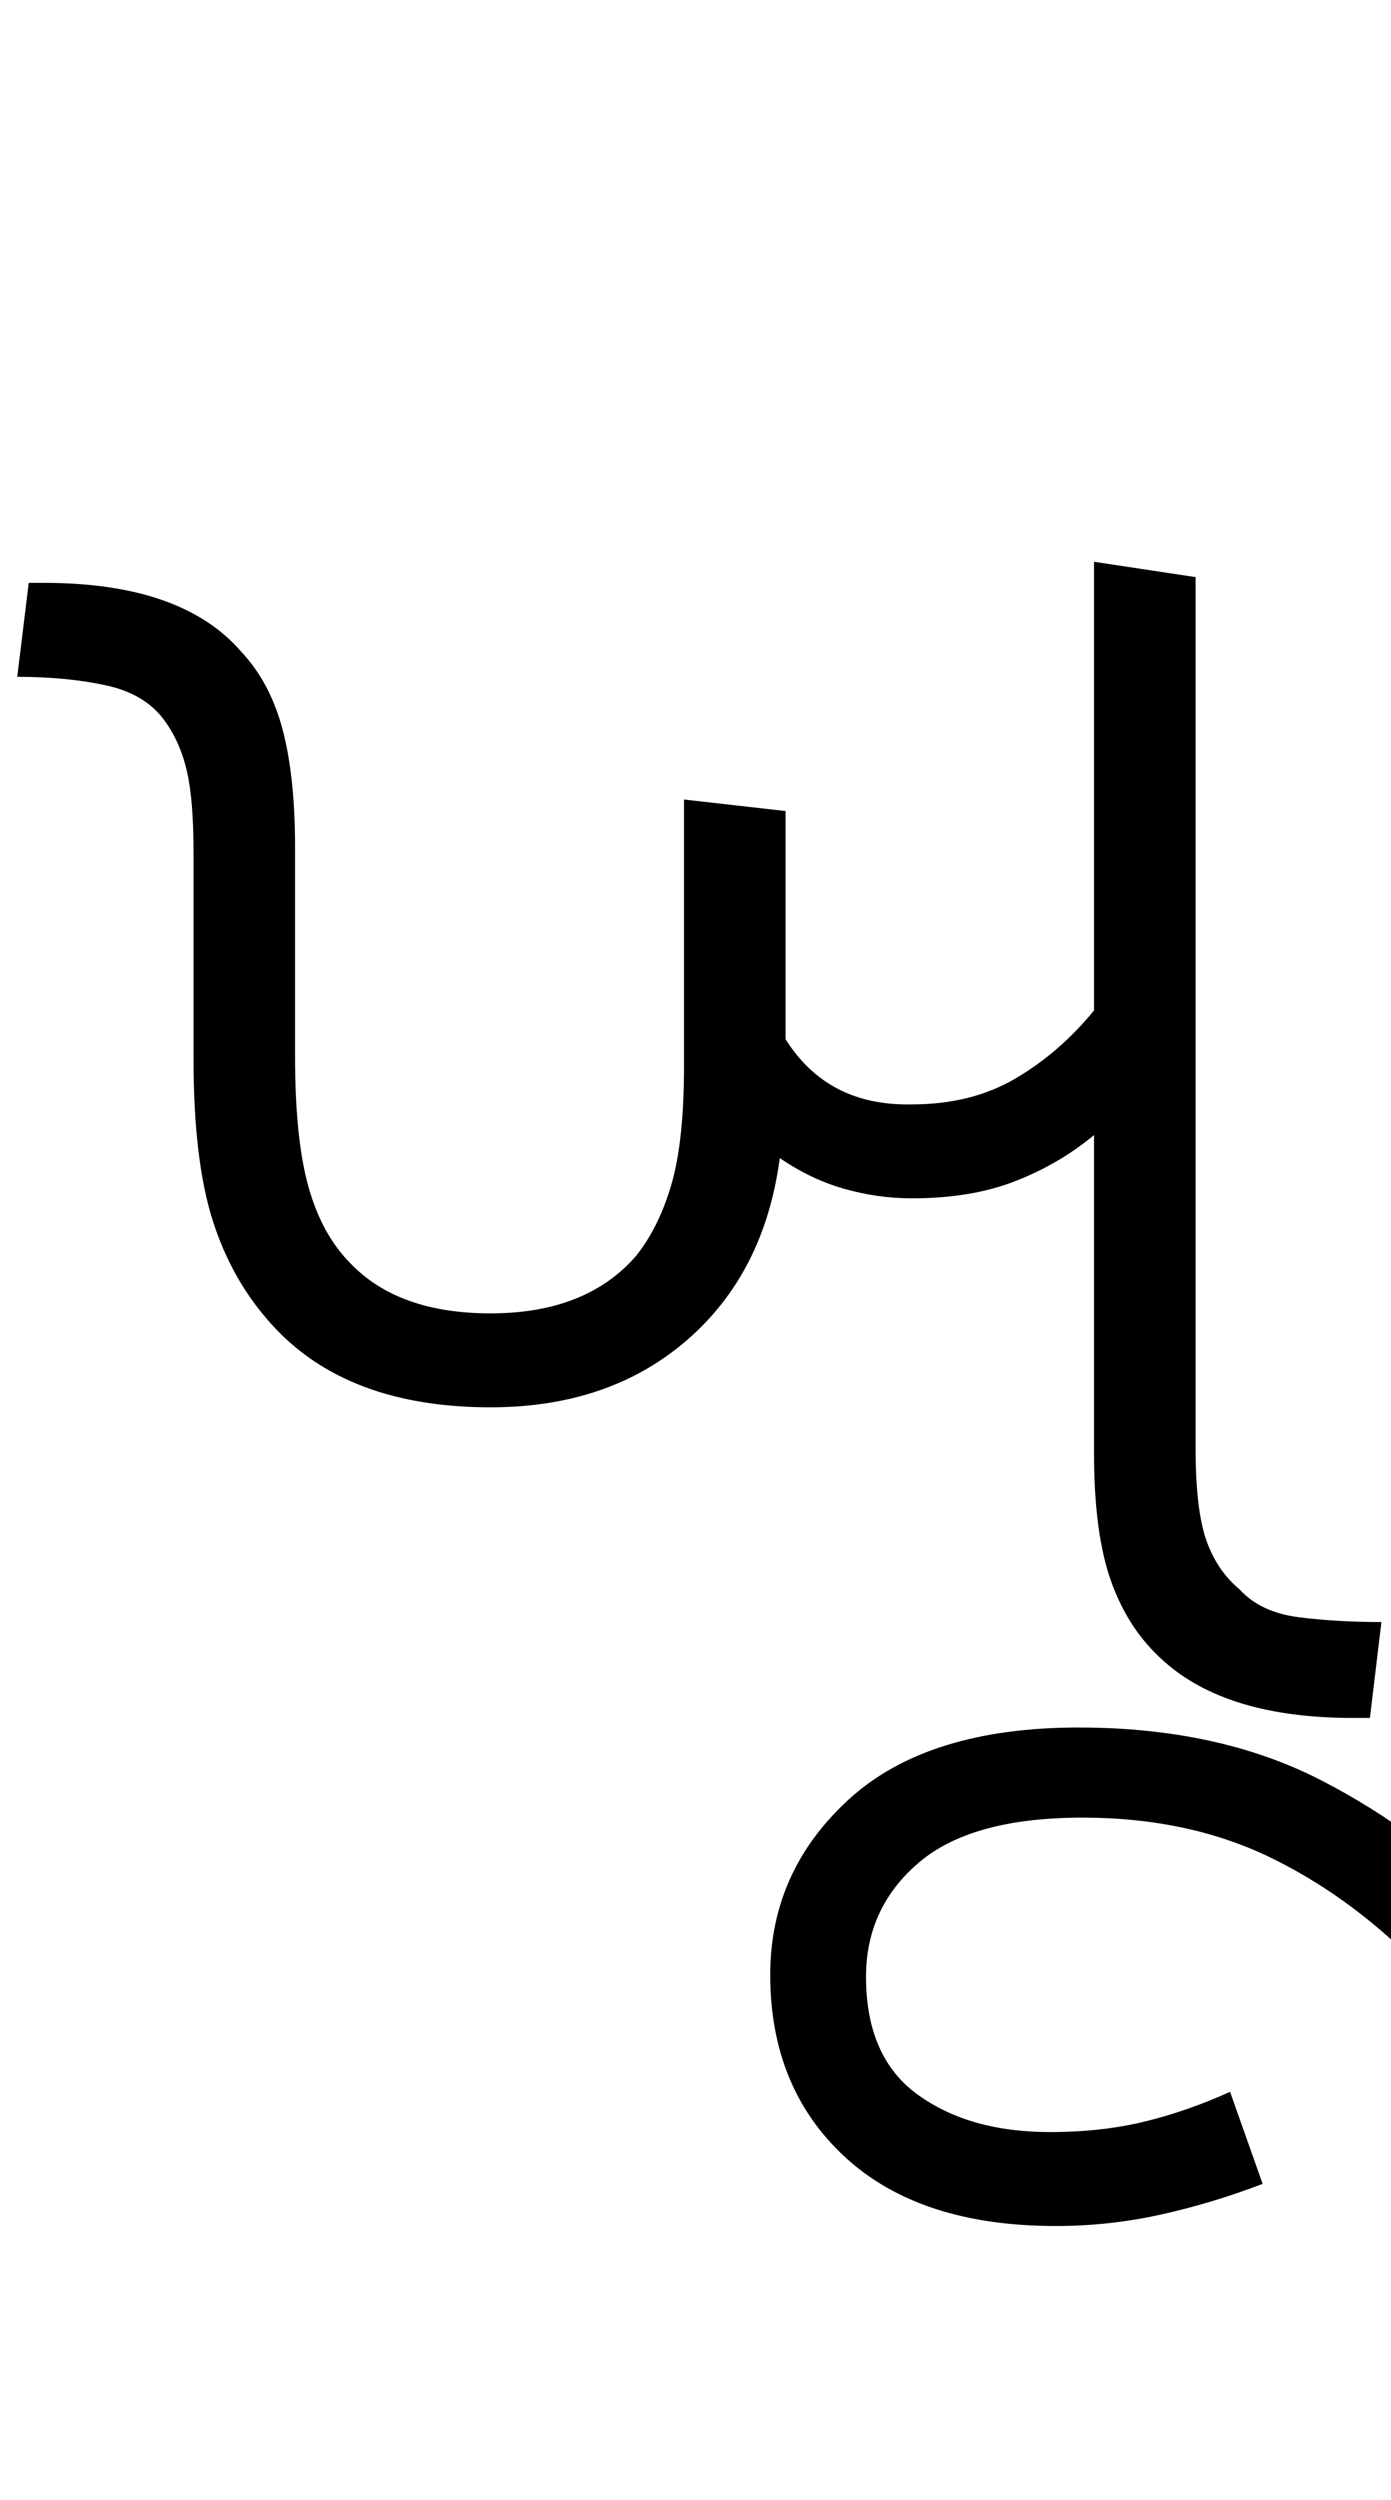 <svg xmlns="http://www.w3.org/2000/svg" xmlns:xlink="http://www.w3.org/1999/xlink" width="72.6" height="130.4"><path d="M25.60 73.40L25.60 73.40Q18.10 73.40 14.20 69.10L14.20 69.10Q12.10 66.80 11.10 63.65Q10.10 60.50 10.10 55.20L10.10 55.20L10.10 44.40Q10.10 41.70 9.75 40.20Q9.40 38.70 8.60 37.60L8.60 37.60Q7.60 36.20 5.55 35.75Q3.50 35.30 0.90 35.30L0.90 35.30L1.50 30.40L2.30 30.40Q9.50 30.40 12.60 34.00L12.60 34.00Q14.10 35.60 14.75 38.05Q15.40 40.50 15.40 44.20L15.40 44.20L15.40 55.10Q15.40 59.40 16.10 61.90Q16.80 64.40 18.30 65.90L18.30 65.90Q20.80 68.50 25.60 68.50L25.60 68.50Q30.60 68.50 33.20 65.50L33.20 65.50Q34.40 64 35.05 61.75Q35.70 59.50 35.70 55.60L35.70 55.60L35.70 41.70L41 42.30L41 54.20Q43.20 57.70 47.60 57.60L47.60 57.60Q50.70 57.60 53 56.25Q55.30 54.90 57.10 52.70L57.10 52.70L57.10 29.30L62.40 30.10L62.40 75.50Q62.40 78.70 62.95 80.30Q63.50 81.90 64.70 82.90L64.70 82.90Q65.80 84.10 67.80 84.35Q69.80 84.60 72.10 84.60L72.10 84.60L71.50 89.60L70.60 89.60Q64 89.60 60.70 86.60L60.70 86.60Q58.90 85.00 58 82.50Q57.10 80 57.10 75.80L57.10 75.80L57.10 59.20Q55.30 60.70 53 61.60Q50.70 62.50 47.60 62.50L47.60 62.50Q45.80 62.50 44.05 62.00Q42.30 61.50 40.70 60.40L40.70 60.40Q39.90 66.40 35.85 69.90Q31.80 73.40 25.60 73.40ZM55.10 116.10L55.10 116.10Q48.00 116.10 44.10 112.50Q40.20 108.90 40.20 103.00L40.20 103.00Q40.20 97.60 44.30 93.85Q48.40 90.10 56.30 90.10L56.30 90.10Q63.60 90.10 68.95 92.85Q74.30 95.60 78.40 99.95Q82.50 104.30 85.90 109.20L85.90 109.20L81.80 111.90Q78.10 106.80 74.45 102.95Q70.80 99.10 66.45 96.95Q62.10 94.80 56.50 94.80L56.50 94.80Q50.70 94.80 47.95 97.15Q45.20 99.50 45.20 103.10L45.20 103.10Q45.20 107.30 47.90 109.25Q50.60 111.20 54.80 111.20L54.80 111.20Q57.50 111.20 59.75 110.65Q62.00 110.10 64.20 109.10L64.20 109.10L65.90 113.90Q63.30 114.90 60.60 115.50Q57.90 116.10 55.10 116.10Z"/></svg>